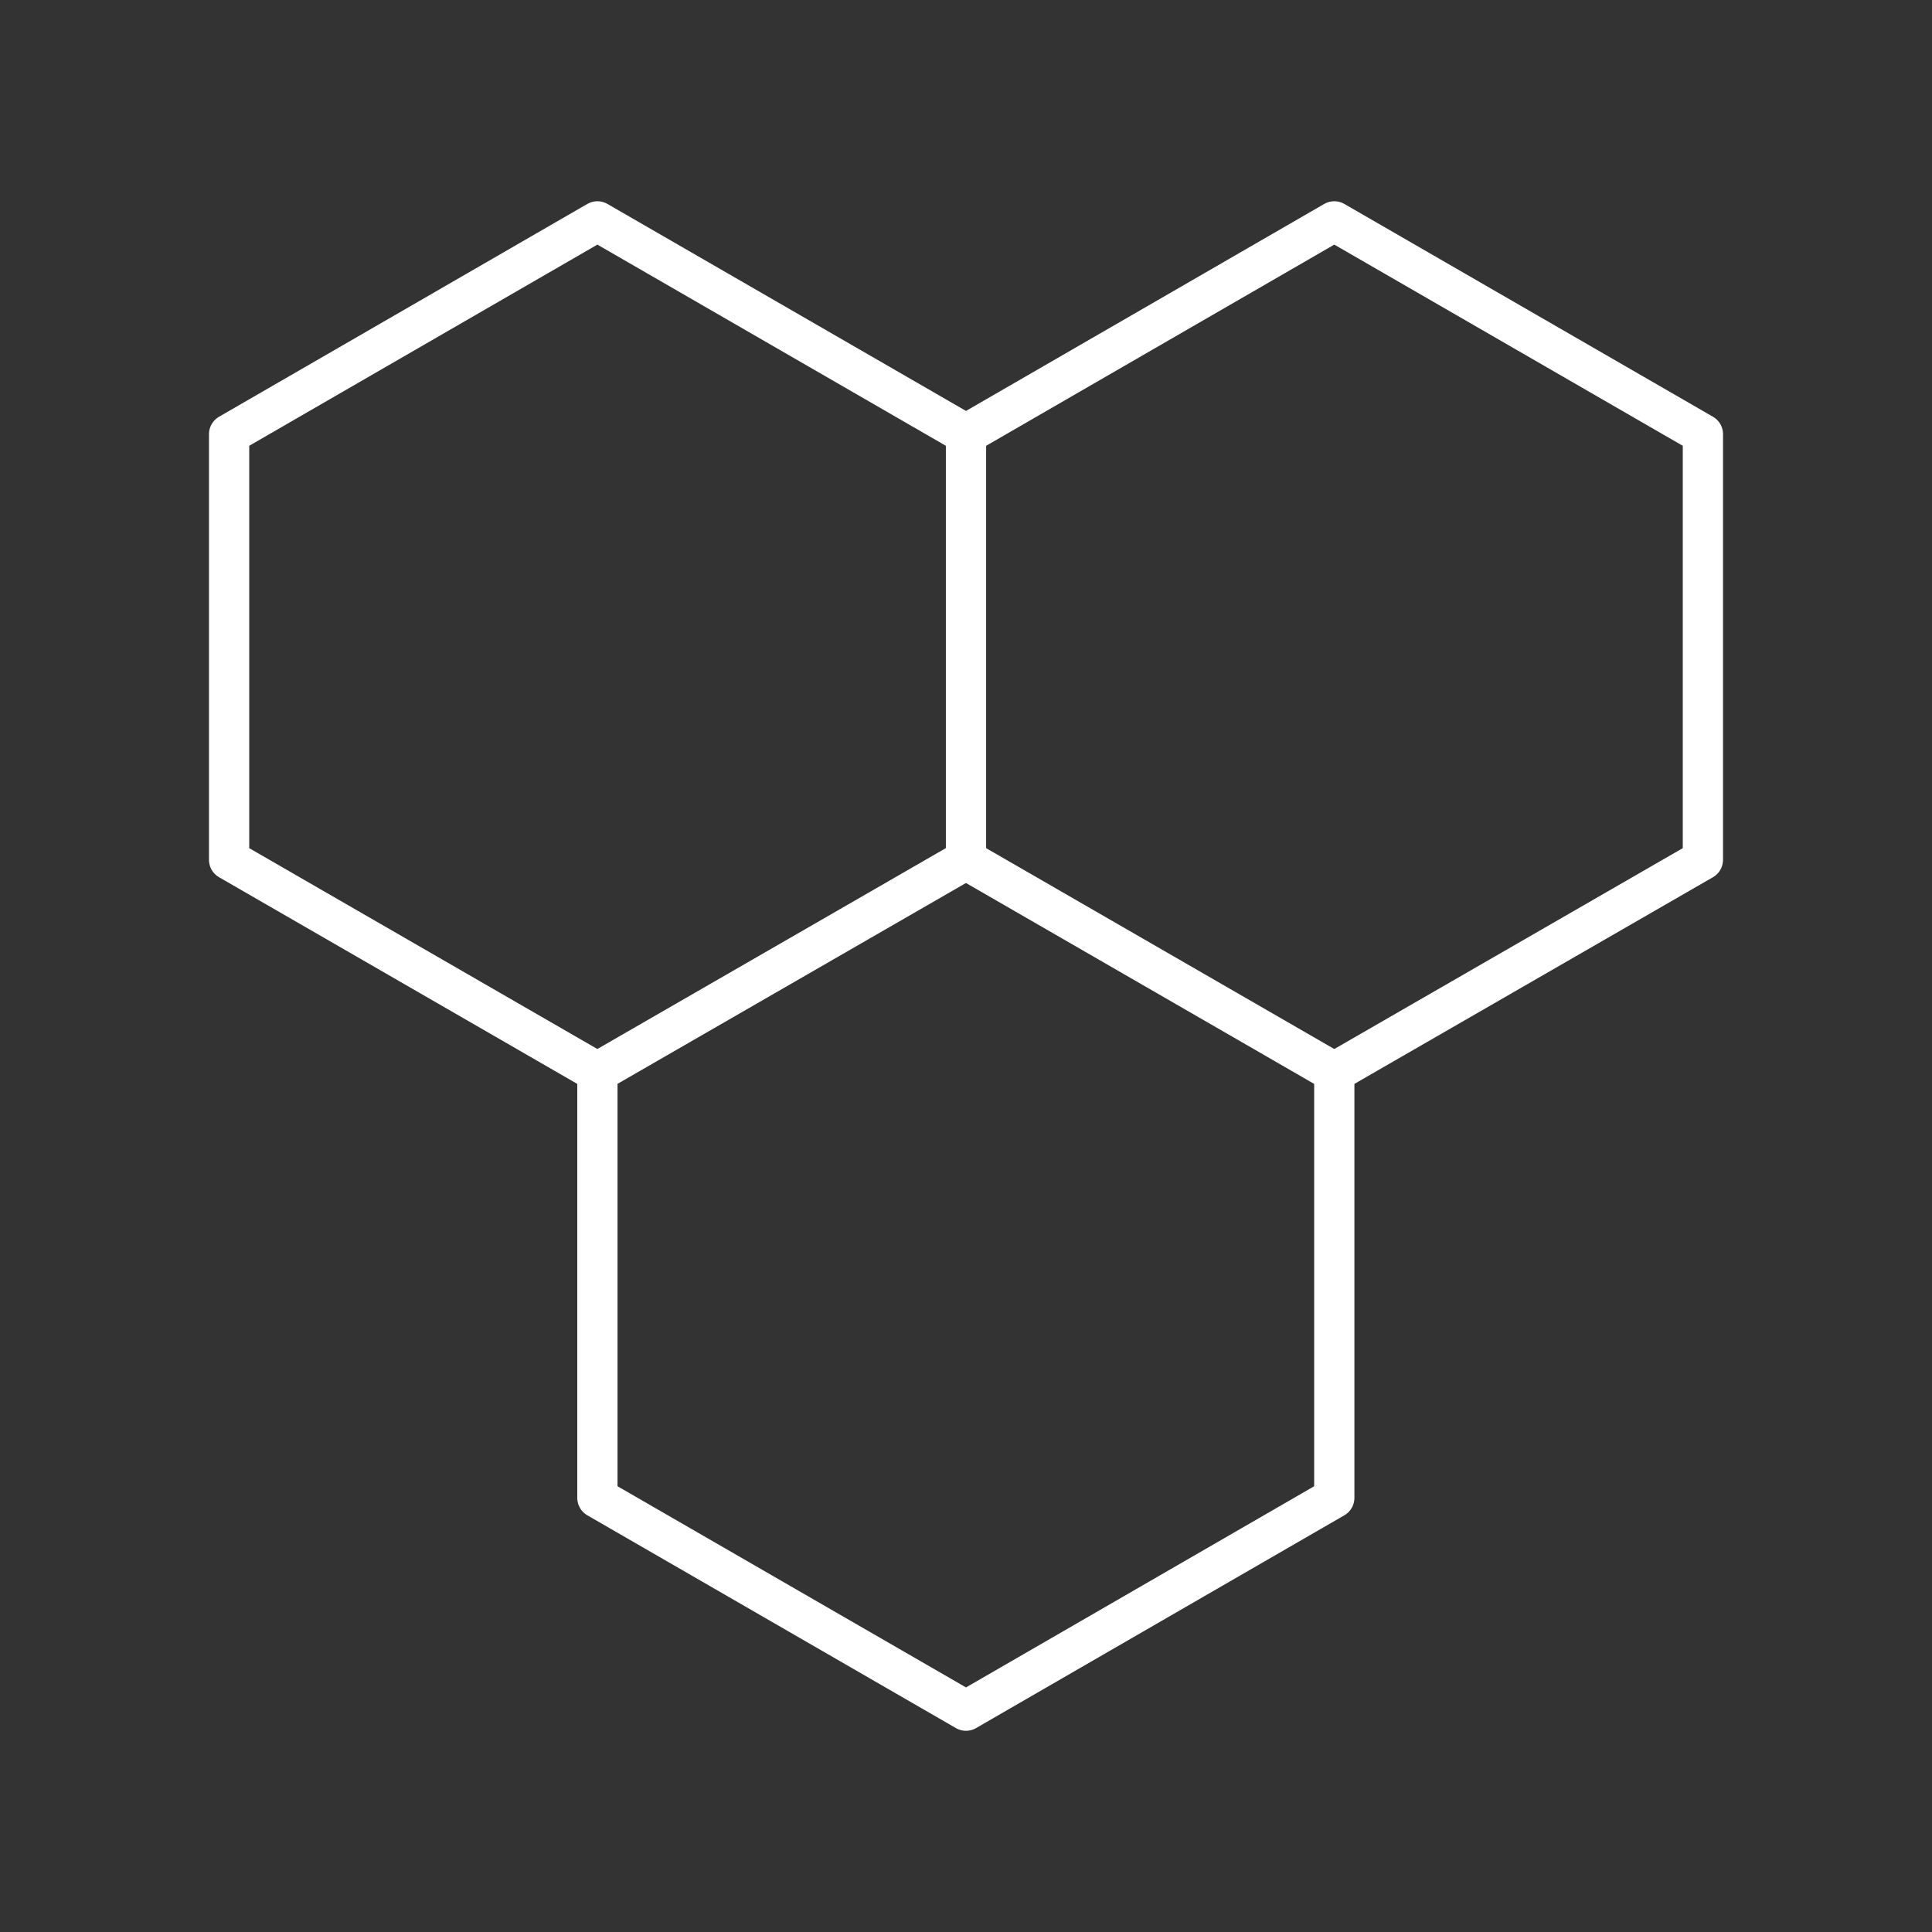 <?xml version="1.0" encoding="UTF-8"?><svg id="b" xmlns="http://www.w3.org/2000/svg" viewBox="0 0 48 48"><rect x="0" y="0" width="48" height="48" fill="#333333" stroke="none"/><defs><style>.c{fill:none;stroke:#fff;stroke-linecap:round;stroke-linejoin:round;}</style></defs><path class="c" d="m24,21.361l9.15,5.279"/><path class="c" d="m14.842,5.5l-9.15,5.287v10.574l9.15,5.279v10.574l9.158,5.287,9.15-5.287v-10.574l9.158-5.279v-10.574l-9.158-5.287-9.15,5.287-9.158-5.287Z"/><path class="c" d="m14.842,26.639l9.158-5.279"/><line class="c" x1="24" y1="21.361" x2="24" y2="10.787"/></svg>